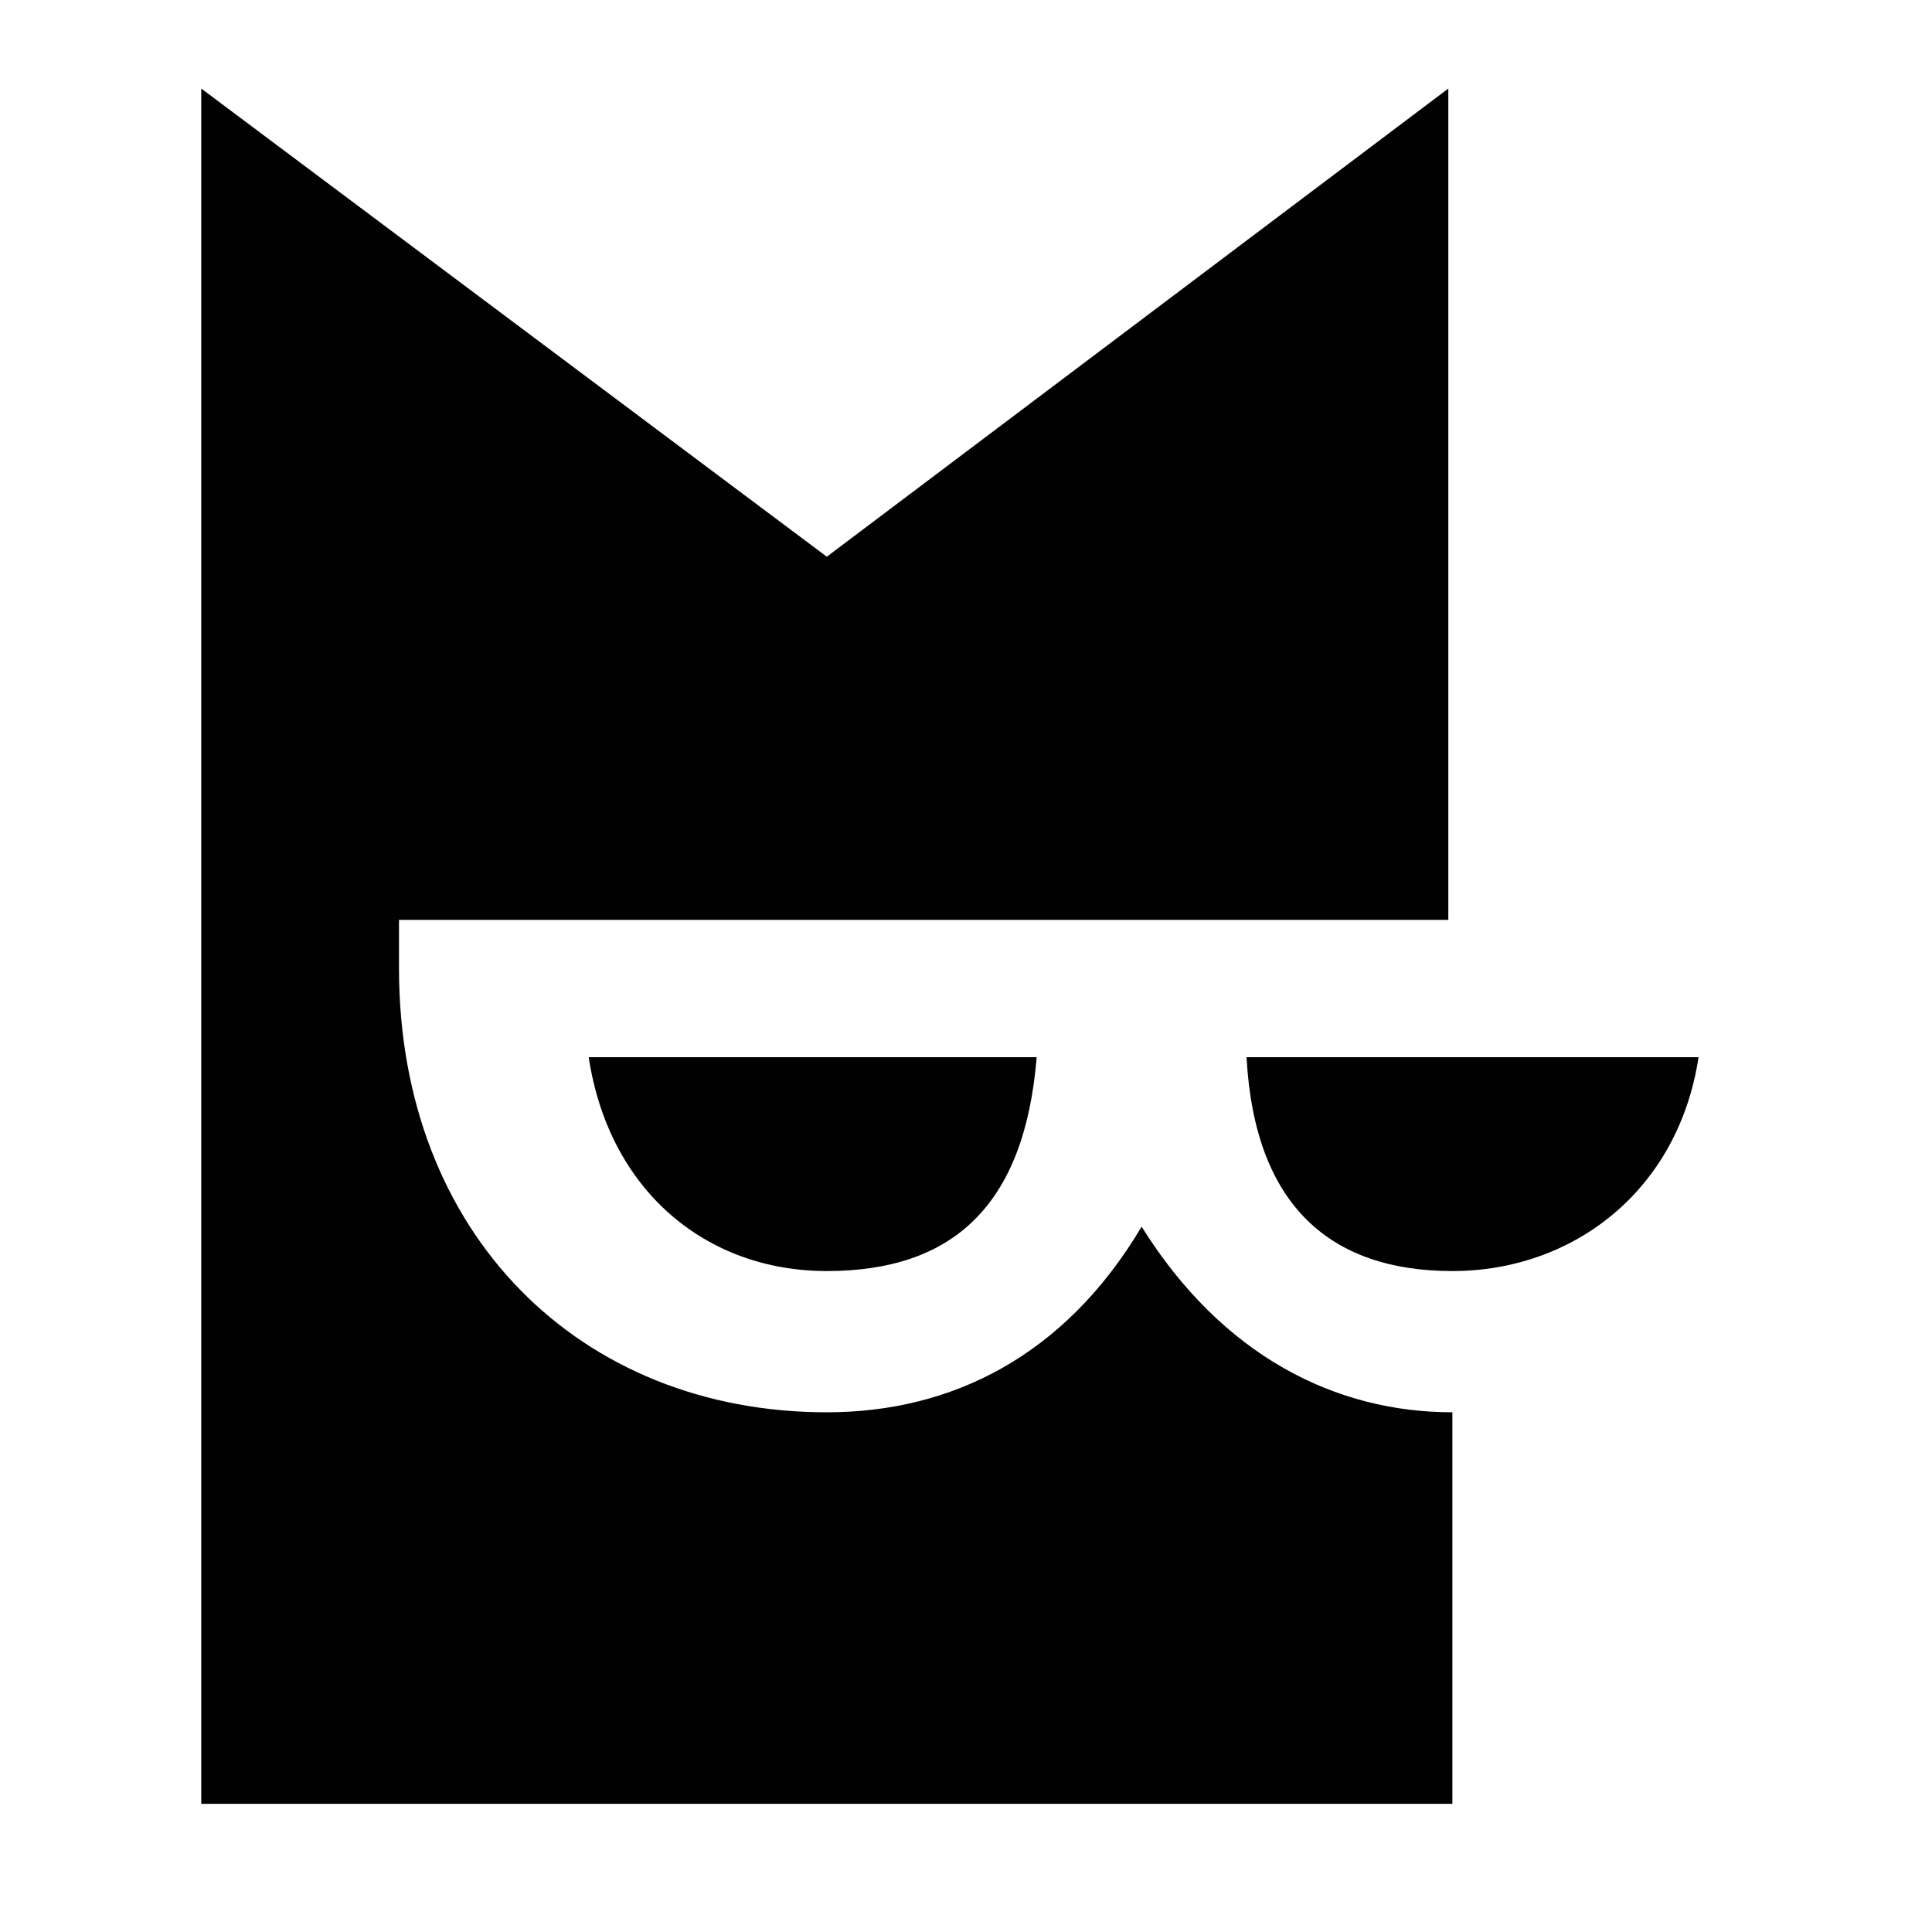 <svg width="48" height="48" viewBox="0 0 48 48" fill="none" xmlns="http://www.w3.org/2000/svg">
<g clip-path="url(#clip0)">
<path d="M20.542 31.579C23.65 31.579 25.455 29.975 25.756 26.265H14.626C15.127 29.573 17.534 31.579 20.542 31.579Z" fill="#010101"/>
<path d="M28.363 30.476C26.458 33.685 23.65 35.088 20.542 35.088C14.425 35.088 9.913 30.677 9.913 24.059V23.758C9.913 23.457 9.913 23.156 9.913 22.855H35.983V2.2L20.542 13.831L5 2.2V44.815H36.084V35.088C33.176 35.088 30.368 33.685 28.363 30.476Z" fill="#010101"/>
<path d="M30.97 26.265H42.2C41.699 29.573 39.092 31.579 36.084 31.579C33.075 31.579 31.17 29.975 30.97 26.265Z" fill="#010101"/>
</g>
<defs>
<clipPath id="clip0">
<rect x="5" y="2.2" width="37.2" height="42.615" fill="white"/>
</clipPath>
</defs>
</svg>
